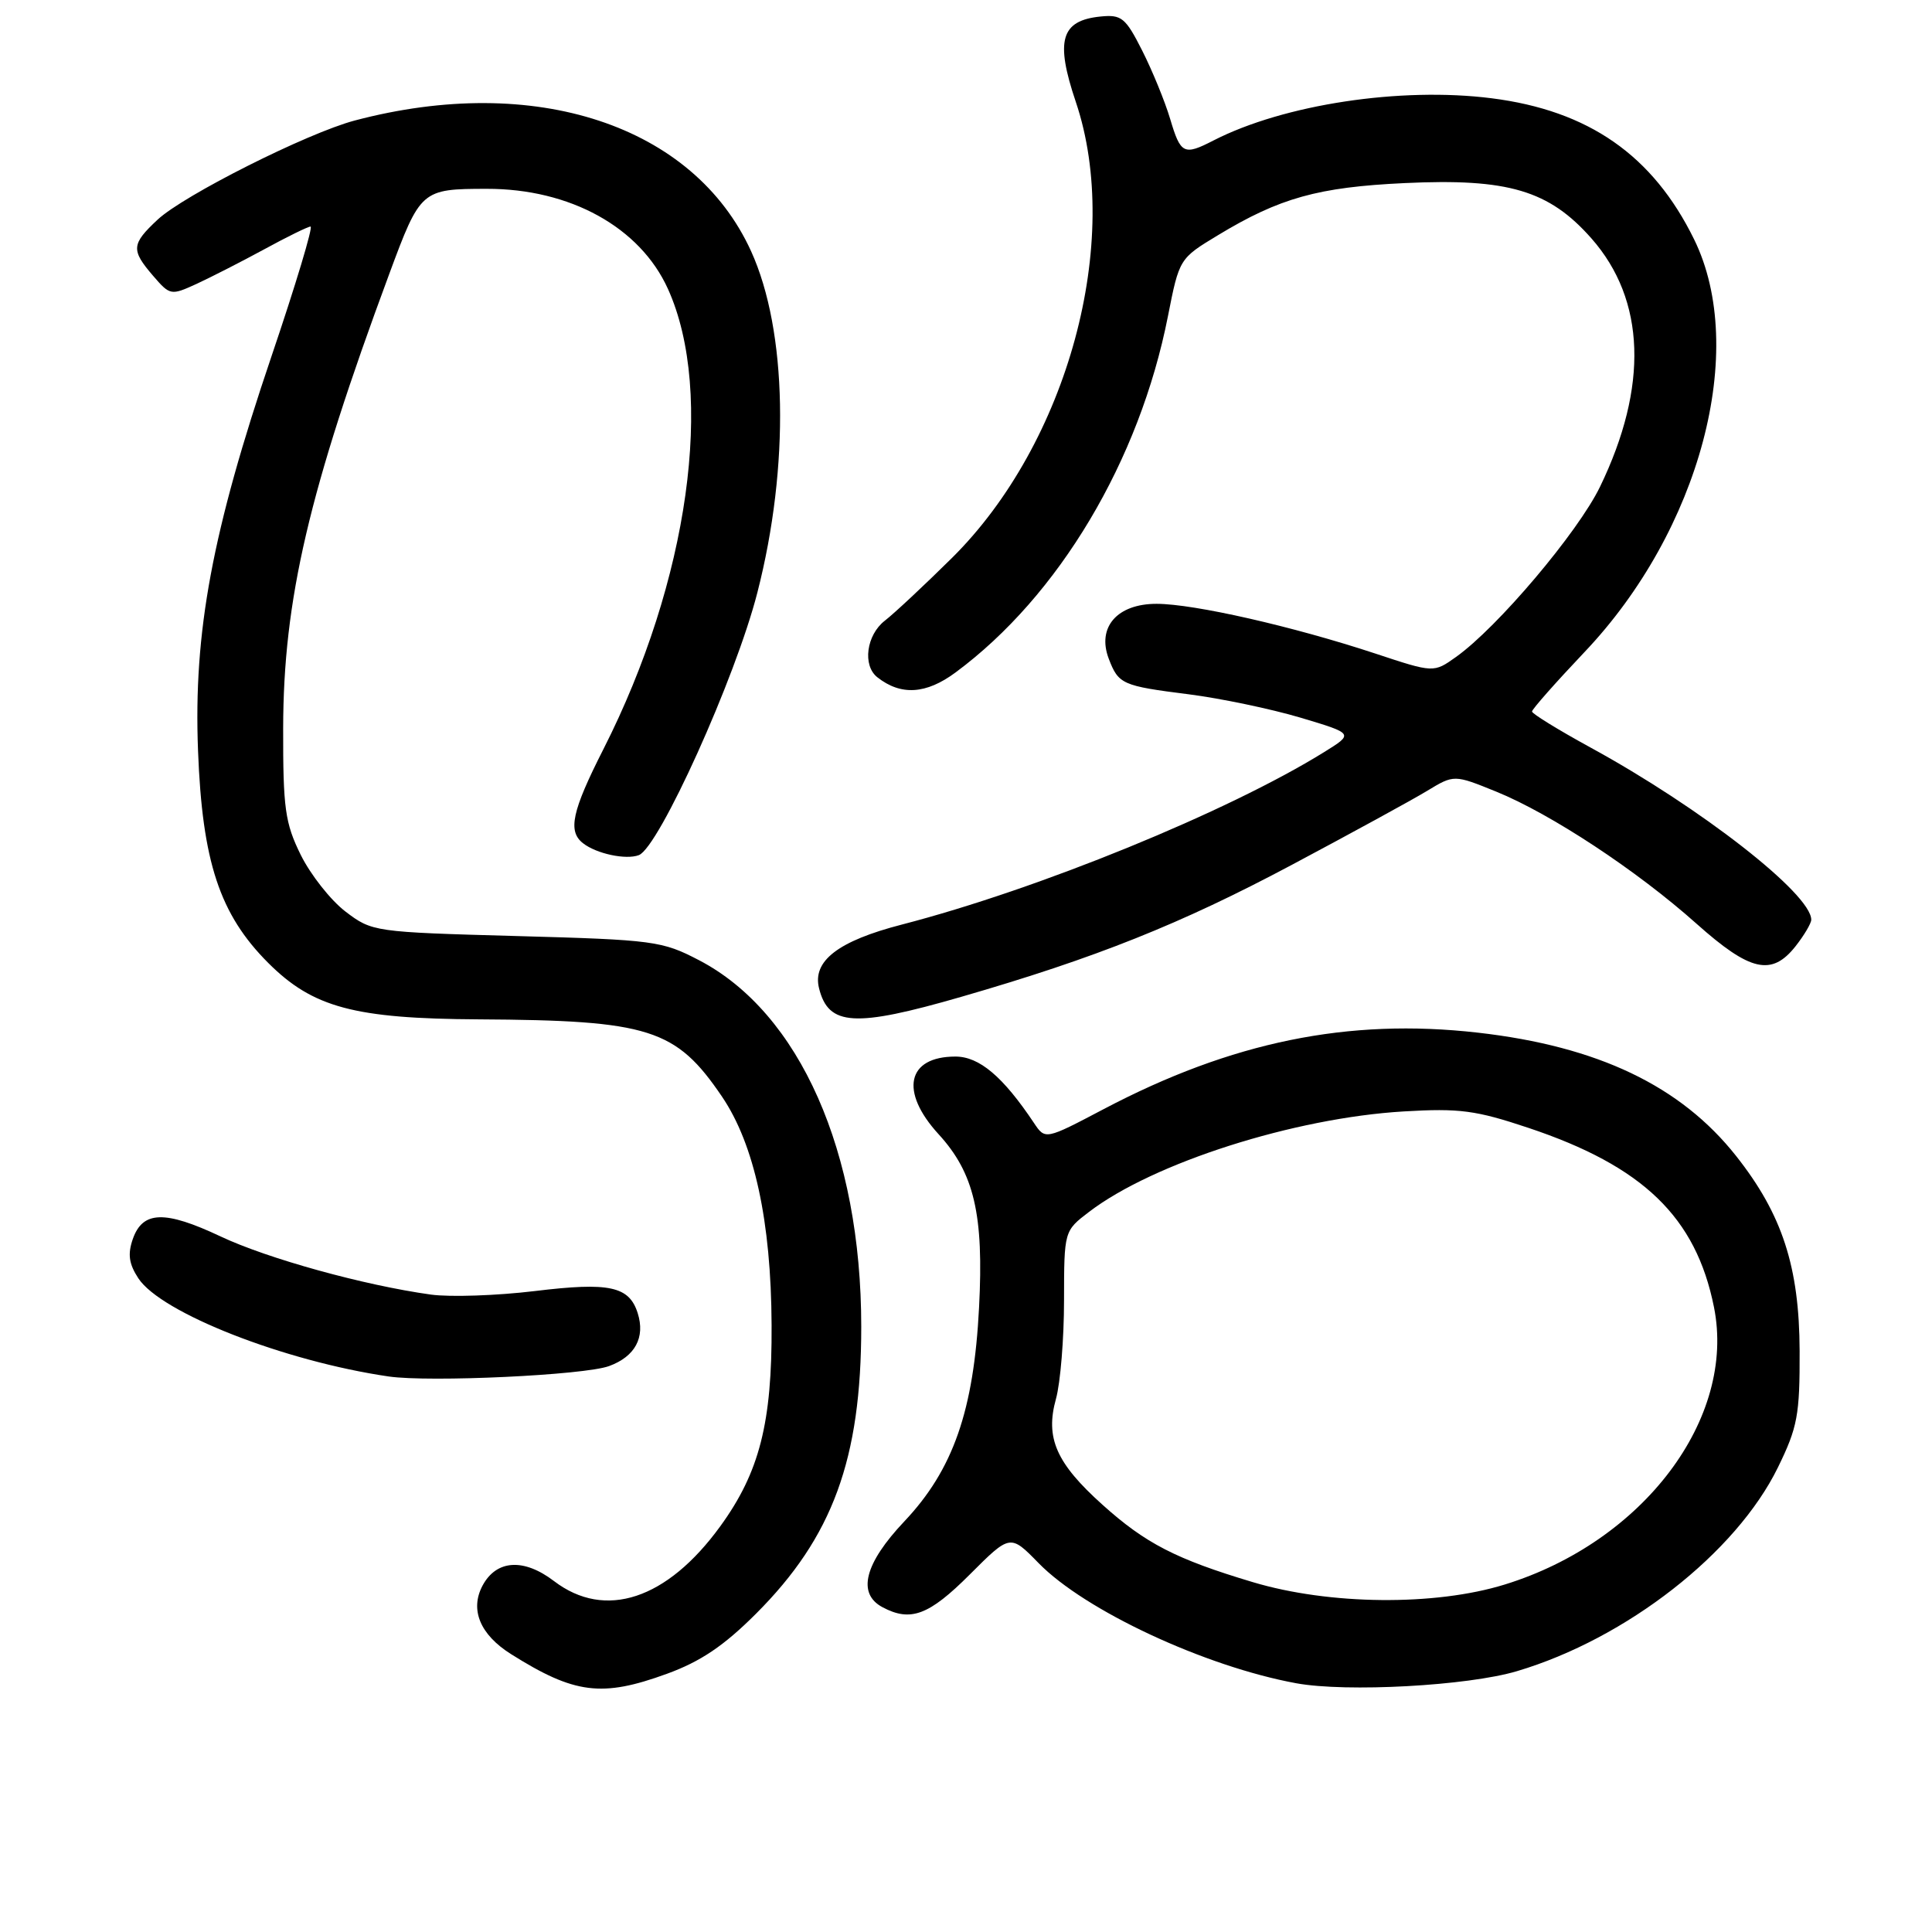 <?xml version="1.0" encoding="UTF-8" standalone="no"?>
<!DOCTYPE svg PUBLIC "-//W3C//DTD SVG 1.1//EN" "http://www.w3.org/Graphics/SVG/1.1/DTD/svg11.dtd" >
<svg xmlns="http://www.w3.org/2000/svg" xmlns:xlink="http://www.w3.org/1999/xlink" version="1.1" viewBox="0 0 256 256">
 <g >
 <path fill="currentColor"
d=" M 88.36 221.79 C 92.84 220.16 95.93 218.07 100.18 213.82 C 110.33 203.67 114.12 193.34 114.12 175.79 C 114.12 152.62 105.97 134.20 92.64 127.24 C 87.73 124.68 86.66 124.53 68.42 124.03 C 49.56 123.51 49.30 123.47 45.77 120.78 C 43.81 119.28 41.15 115.90 39.85 113.28 C 37.77 109.06 37.50 107.10 37.52 96.50 C 37.55 79.47 40.91 65.07 51.57 36.32 C 55.71 25.14 55.84 25.03 64.50 25.02 C 75.54 25.00 84.80 30.11 88.50 38.27 C 94.76 52.08 91.27 76.97 79.95 99.28 C 75.78 107.49 75.21 110.14 77.25 111.73 C 79.03 113.13 82.94 113.96 84.65 113.31 C 87.32 112.28 97.47 89.82 100.36 78.50 C 104.66 61.73 104.32 43.82 99.52 33.28 C 91.91 16.58 70.88 9.65 47.00 15.97 C 40.71 17.64 24.36 25.86 20.89 29.10 C 17.40 32.36 17.34 33.12 20.29 36.55 C 22.53 39.15 22.65 39.17 26.04 37.62 C 27.94 36.74 31.98 34.68 35.00 33.04 C 38.02 31.39 40.79 30.03 41.15 30.02 C 41.51 30.01 39.18 37.76 35.96 47.25 C 28.10 70.46 25.63 83.73 26.24 99.46 C 26.80 114.19 29.11 121.16 35.54 127.59 C 41.45 133.50 46.96 134.98 63.43 135.07 C 86.05 135.20 89.56 136.31 95.67 145.31 C 99.96 151.64 102.18 161.82 102.24 175.57 C 102.31 188.53 100.64 195.08 95.44 202.24 C 88.38 211.96 80.18 214.66 73.42 209.51 C 69.40 206.44 65.78 206.67 63.94 210.10 C 62.24 213.29 63.61 216.59 67.70 219.17 C 76.12 224.47 79.75 224.93 88.36 221.79 Z  M 201.00 221.44 C 215.50 217.13 230.03 205.79 235.59 194.43 C 238.18 189.13 238.49 187.50 238.46 179.00 C 238.42 167.85 236.15 160.90 230.05 153.18 C 222.70 143.88 211.72 138.64 195.81 136.83 C 178.64 134.88 163.20 138.04 146.25 146.96 C 138.50 151.04 138.50 151.04 137.00 148.79 C 132.90 142.65 129.76 140.00 126.60 140.00 C 120.18 140.00 119.18 144.62 124.36 150.28 C 129.09 155.44 130.37 160.92 129.73 173.25 C 129.03 186.93 126.29 194.76 119.83 201.59 C 114.55 207.17 113.54 211.15 116.93 212.96 C 120.65 214.95 123.09 214.04 128.49 208.64 C 133.86 203.27 133.86 203.27 137.62 207.12 C 143.76 213.41 159.66 220.82 171.76 223.04 C 178.44 224.26 194.48 223.38 201.00 221.44 Z  M 80.71 181.01 C 84.15 179.75 85.52 177.22 84.50 174.00 C 83.37 170.43 80.75 169.87 70.88 171.07 C 65.83 171.68 59.64 171.89 57.10 171.54 C 48.23 170.31 35.44 166.77 29.22 163.83 C 21.84 160.35 18.91 160.44 17.60 164.17 C 16.90 166.18 17.08 167.47 18.33 169.38 C 21.34 173.97 37.67 180.37 51.50 182.39 C 56.94 183.18 77.44 182.22 80.71 181.01 Z  M 127.39 132.08 C 145.20 126.93 156.46 122.43 171.15 114.61 C 179.04 110.41 187.11 106.00 189.09 104.80 C 192.67 102.63 192.67 102.63 198.27 104.90 C 205.52 107.85 216.90 115.35 224.80 122.40 C 231.91 128.74 234.76 129.39 237.93 125.37 C 239.07 123.92 240.00 122.34 240.00 121.87 C 240.00 118.45 225.33 107.01 210.75 99.05 C 206.49 96.72 203.00 94.57 203.00 94.28 C 203.00 93.98 206.13 90.44 209.94 86.42 C 225.28 70.28 231.64 46.32 224.48 31.72 C 219.02 20.58 210.51 14.65 197.64 13.02 C 185.57 11.49 170.11 13.84 160.80 18.61 C 156.86 20.64 156.44 20.43 155.05 15.75 C 154.35 13.41 152.68 9.34 151.34 6.69 C 149.14 2.34 148.61 1.91 145.82 2.19 C 140.57 2.72 139.80 5.36 142.55 13.50 C 148.77 31.95 141.50 58.71 126.15 73.92 C 122.49 77.54 118.49 81.28 117.25 82.24 C 114.80 84.14 114.26 88.17 116.25 89.74 C 119.37 92.20 122.71 92.00 126.62 89.10 C 140.29 78.99 150.99 61.05 154.76 41.89 C 156.26 34.28 156.28 34.25 161.38 31.17 C 169.56 26.22 174.65 24.80 186.12 24.26 C 199.84 23.61 205.26 25.22 210.89 31.61 C 218.05 39.75 218.44 51.22 212.01 64.50 C 209.08 70.54 198.43 83.14 192.93 87.05 C 189.97 89.16 189.97 89.16 182.24 86.60 C 171.30 82.99 158.23 80.02 153.27 80.01 C 148.04 80.00 145.33 83.10 146.91 87.27 C 148.21 90.67 148.67 90.88 157.53 92.00 C 161.75 92.54 168.40 93.93 172.31 95.09 C 179.40 97.21 179.40 97.21 175.45 99.66 C 162.70 107.57 137.61 117.82 119.50 122.51 C 111.05 124.69 107.62 127.34 108.53 130.96 C 109.78 135.96 113.24 136.17 127.39 132.08 Z  M 166.00 209.64 C 155.84 206.60 151.78 204.51 146.09 199.39 C 139.95 193.88 138.48 190.53 139.92 185.36 C 140.51 183.24 140.99 177.36 140.99 172.30 C 141.00 163.10 141.00 163.10 144.32 160.57 C 152.83 154.08 171.48 148.13 186.00 147.27 C 193.38 146.83 195.56 147.12 202.50 149.44 C 217.72 154.52 224.72 161.28 227.11 173.20 C 230.07 187.95 217.75 204.29 199.38 209.96 C 190.14 212.82 176.14 212.68 166.00 209.64 Z "/>
</g>
</svg>